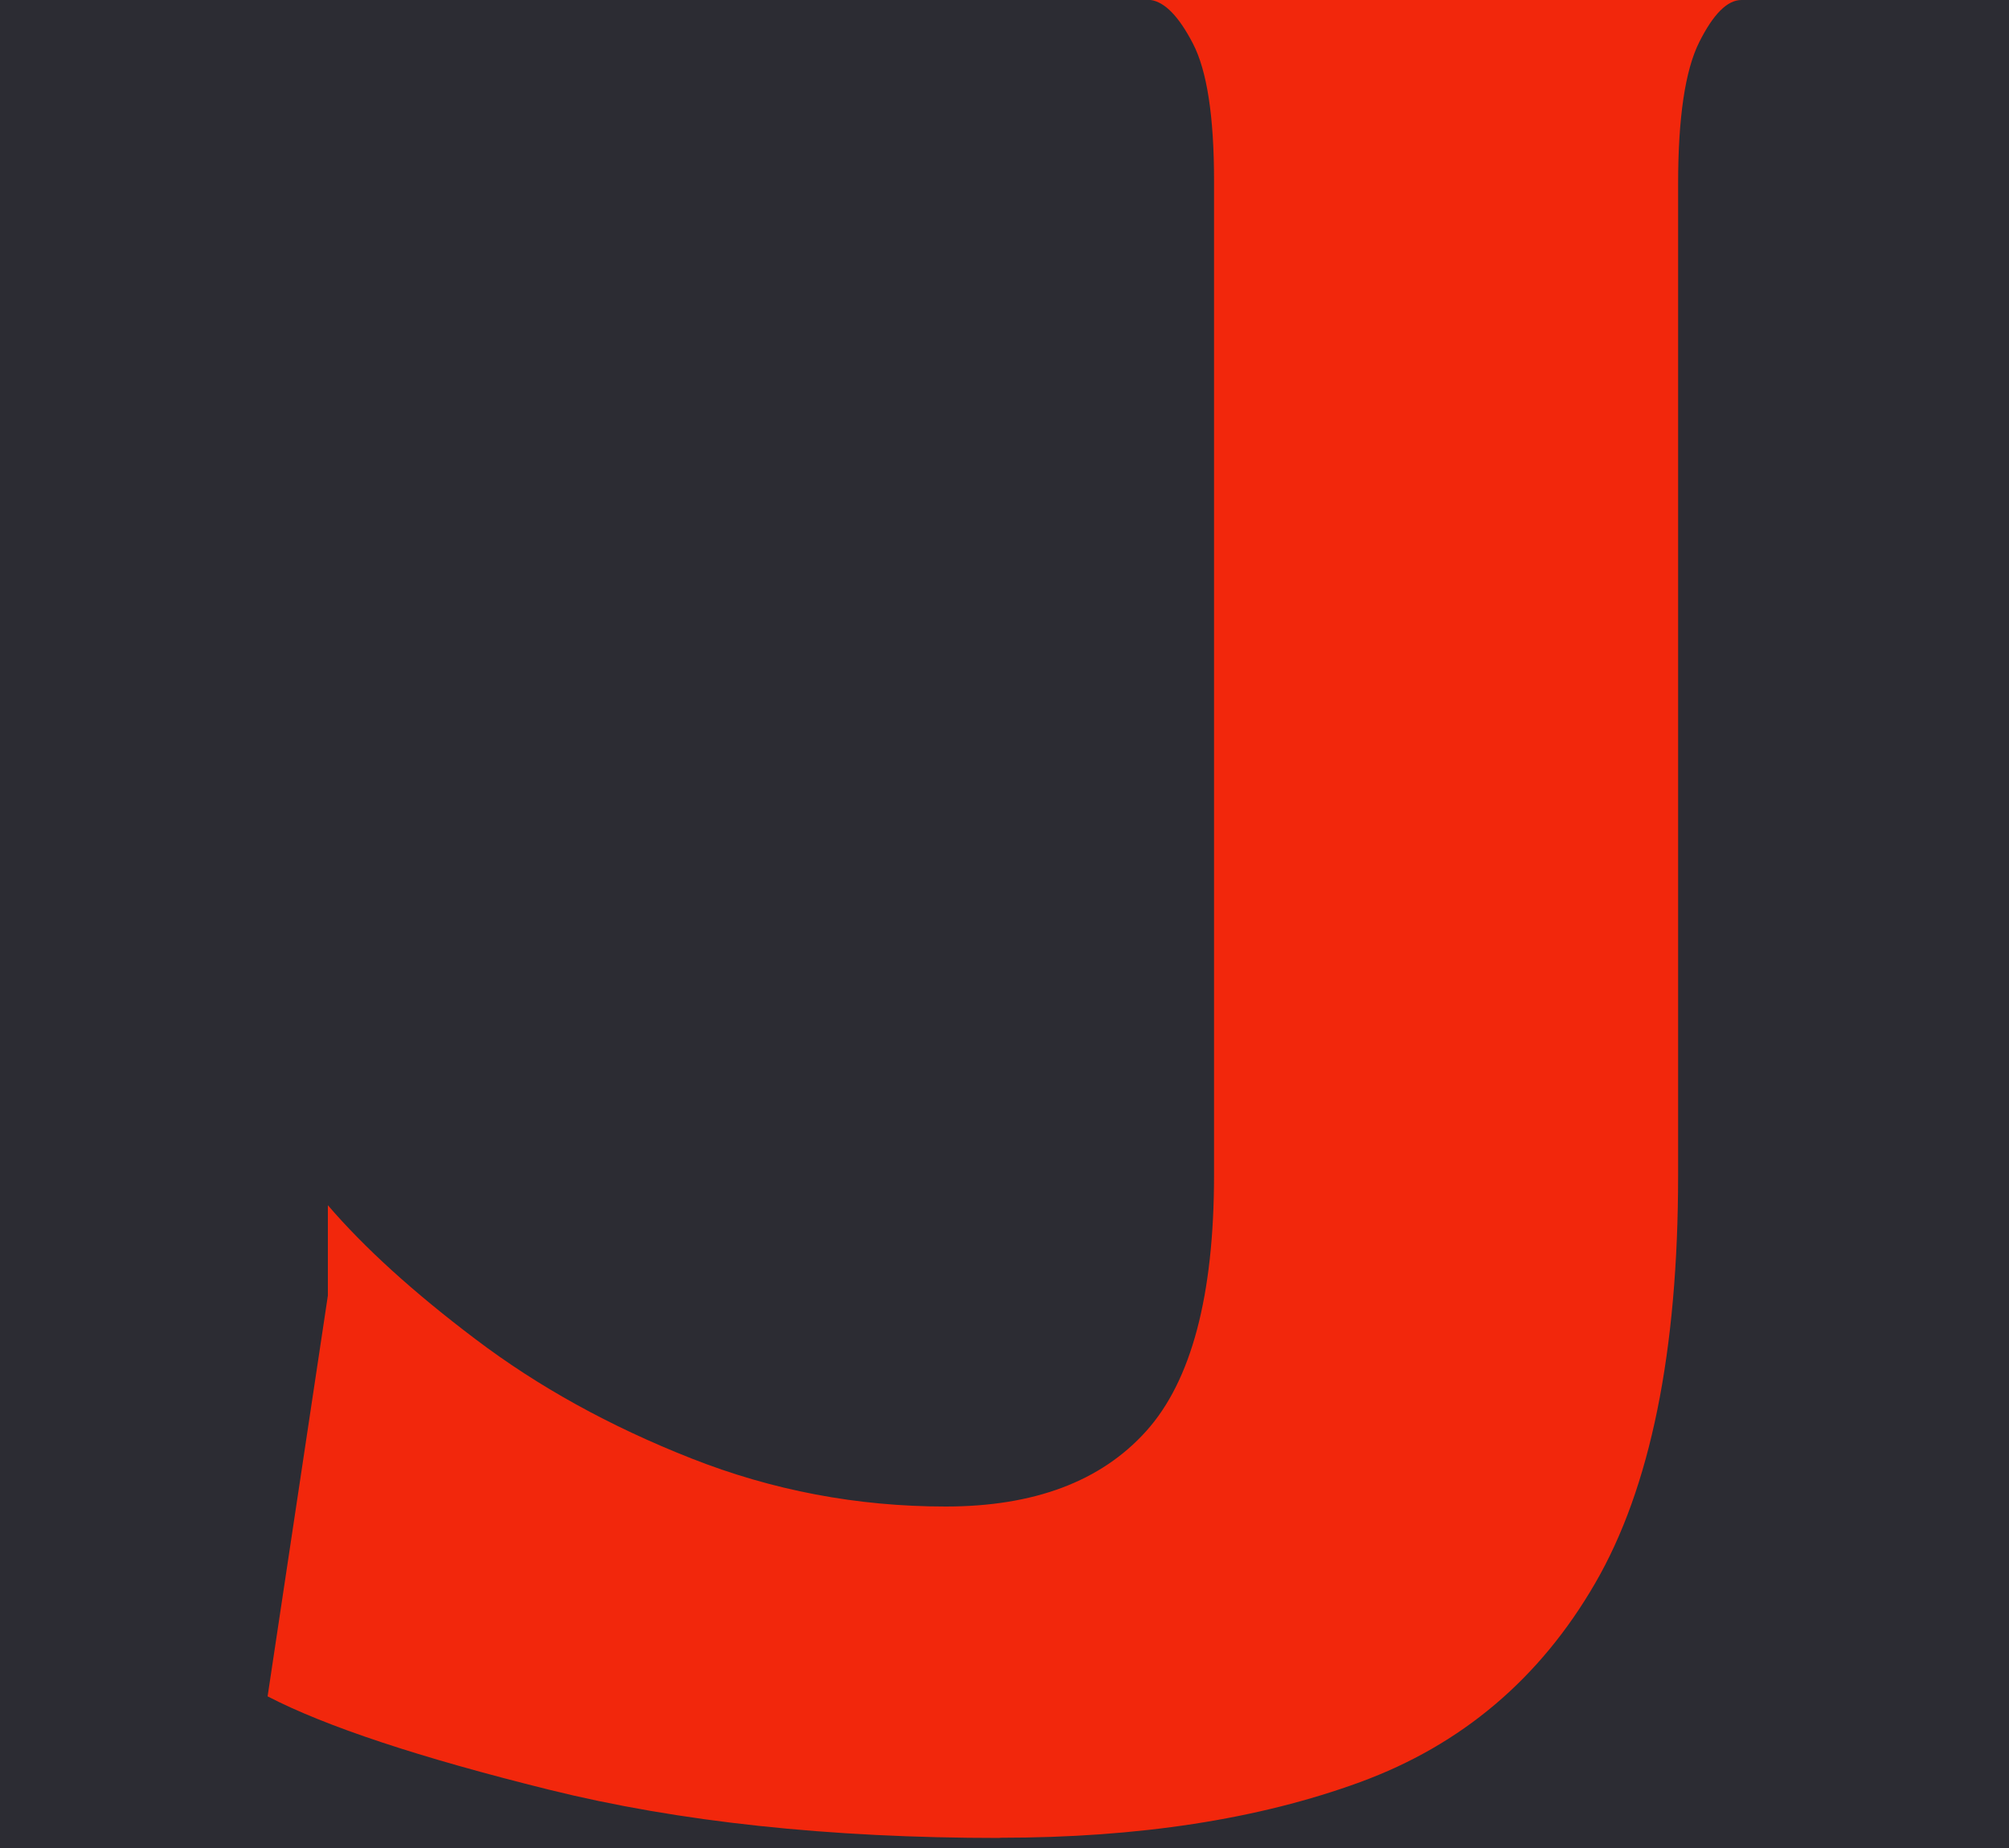 <?xml version="1.0" encoding="UTF-8"?>
<svg id="Layer_2" data-name="Layer 2" xmlns="http://www.w3.org/2000/svg" viewBox="0 0 100 92">
  <defs>
    <style>
      .cls-1 {
        fill: #2c2c33;
      }

      .cls-1, .cls-2 {
        stroke-width: 0px;
      }

      .cls-2 {
        fill: #f2270c;
      }
    </style>
  </defs>
  <rect class="cls-1" y="0" width="100" height="92"/>
  <path class="cls-2" d="M49.77,91.5c-8.5,0-15.98-.8-22.43-2.4-6.45-1.6-11.13-3.15-14.02-4.65l3-19.95v-4.5c1.8,2.1,4.25,4.33,7.35,6.67,3.1,2.35,6.67,4.33,10.73,5.93,4.05,1.6,8.27,2.4,12.67,2.4s7.73-1.25,9.98-3.75c2.25-2.5,3.38-6.75,3.38-12.75V9c0-3.2-.35-5.48-1.05-6.83-.7-1.35-1.4-2.07-2.1-2.17h29.4c-.7,0-1.4.7-2.1,2.1-.7,1.4-1.05,3.75-1.05,7.05v49.35c0,8.8-1.38,15.58-4.13,20.32-2.75,4.75-6.65,8.05-11.7,9.9-5.05,1.85-11.03,2.77-17.93,2.77Z"/>
</svg>